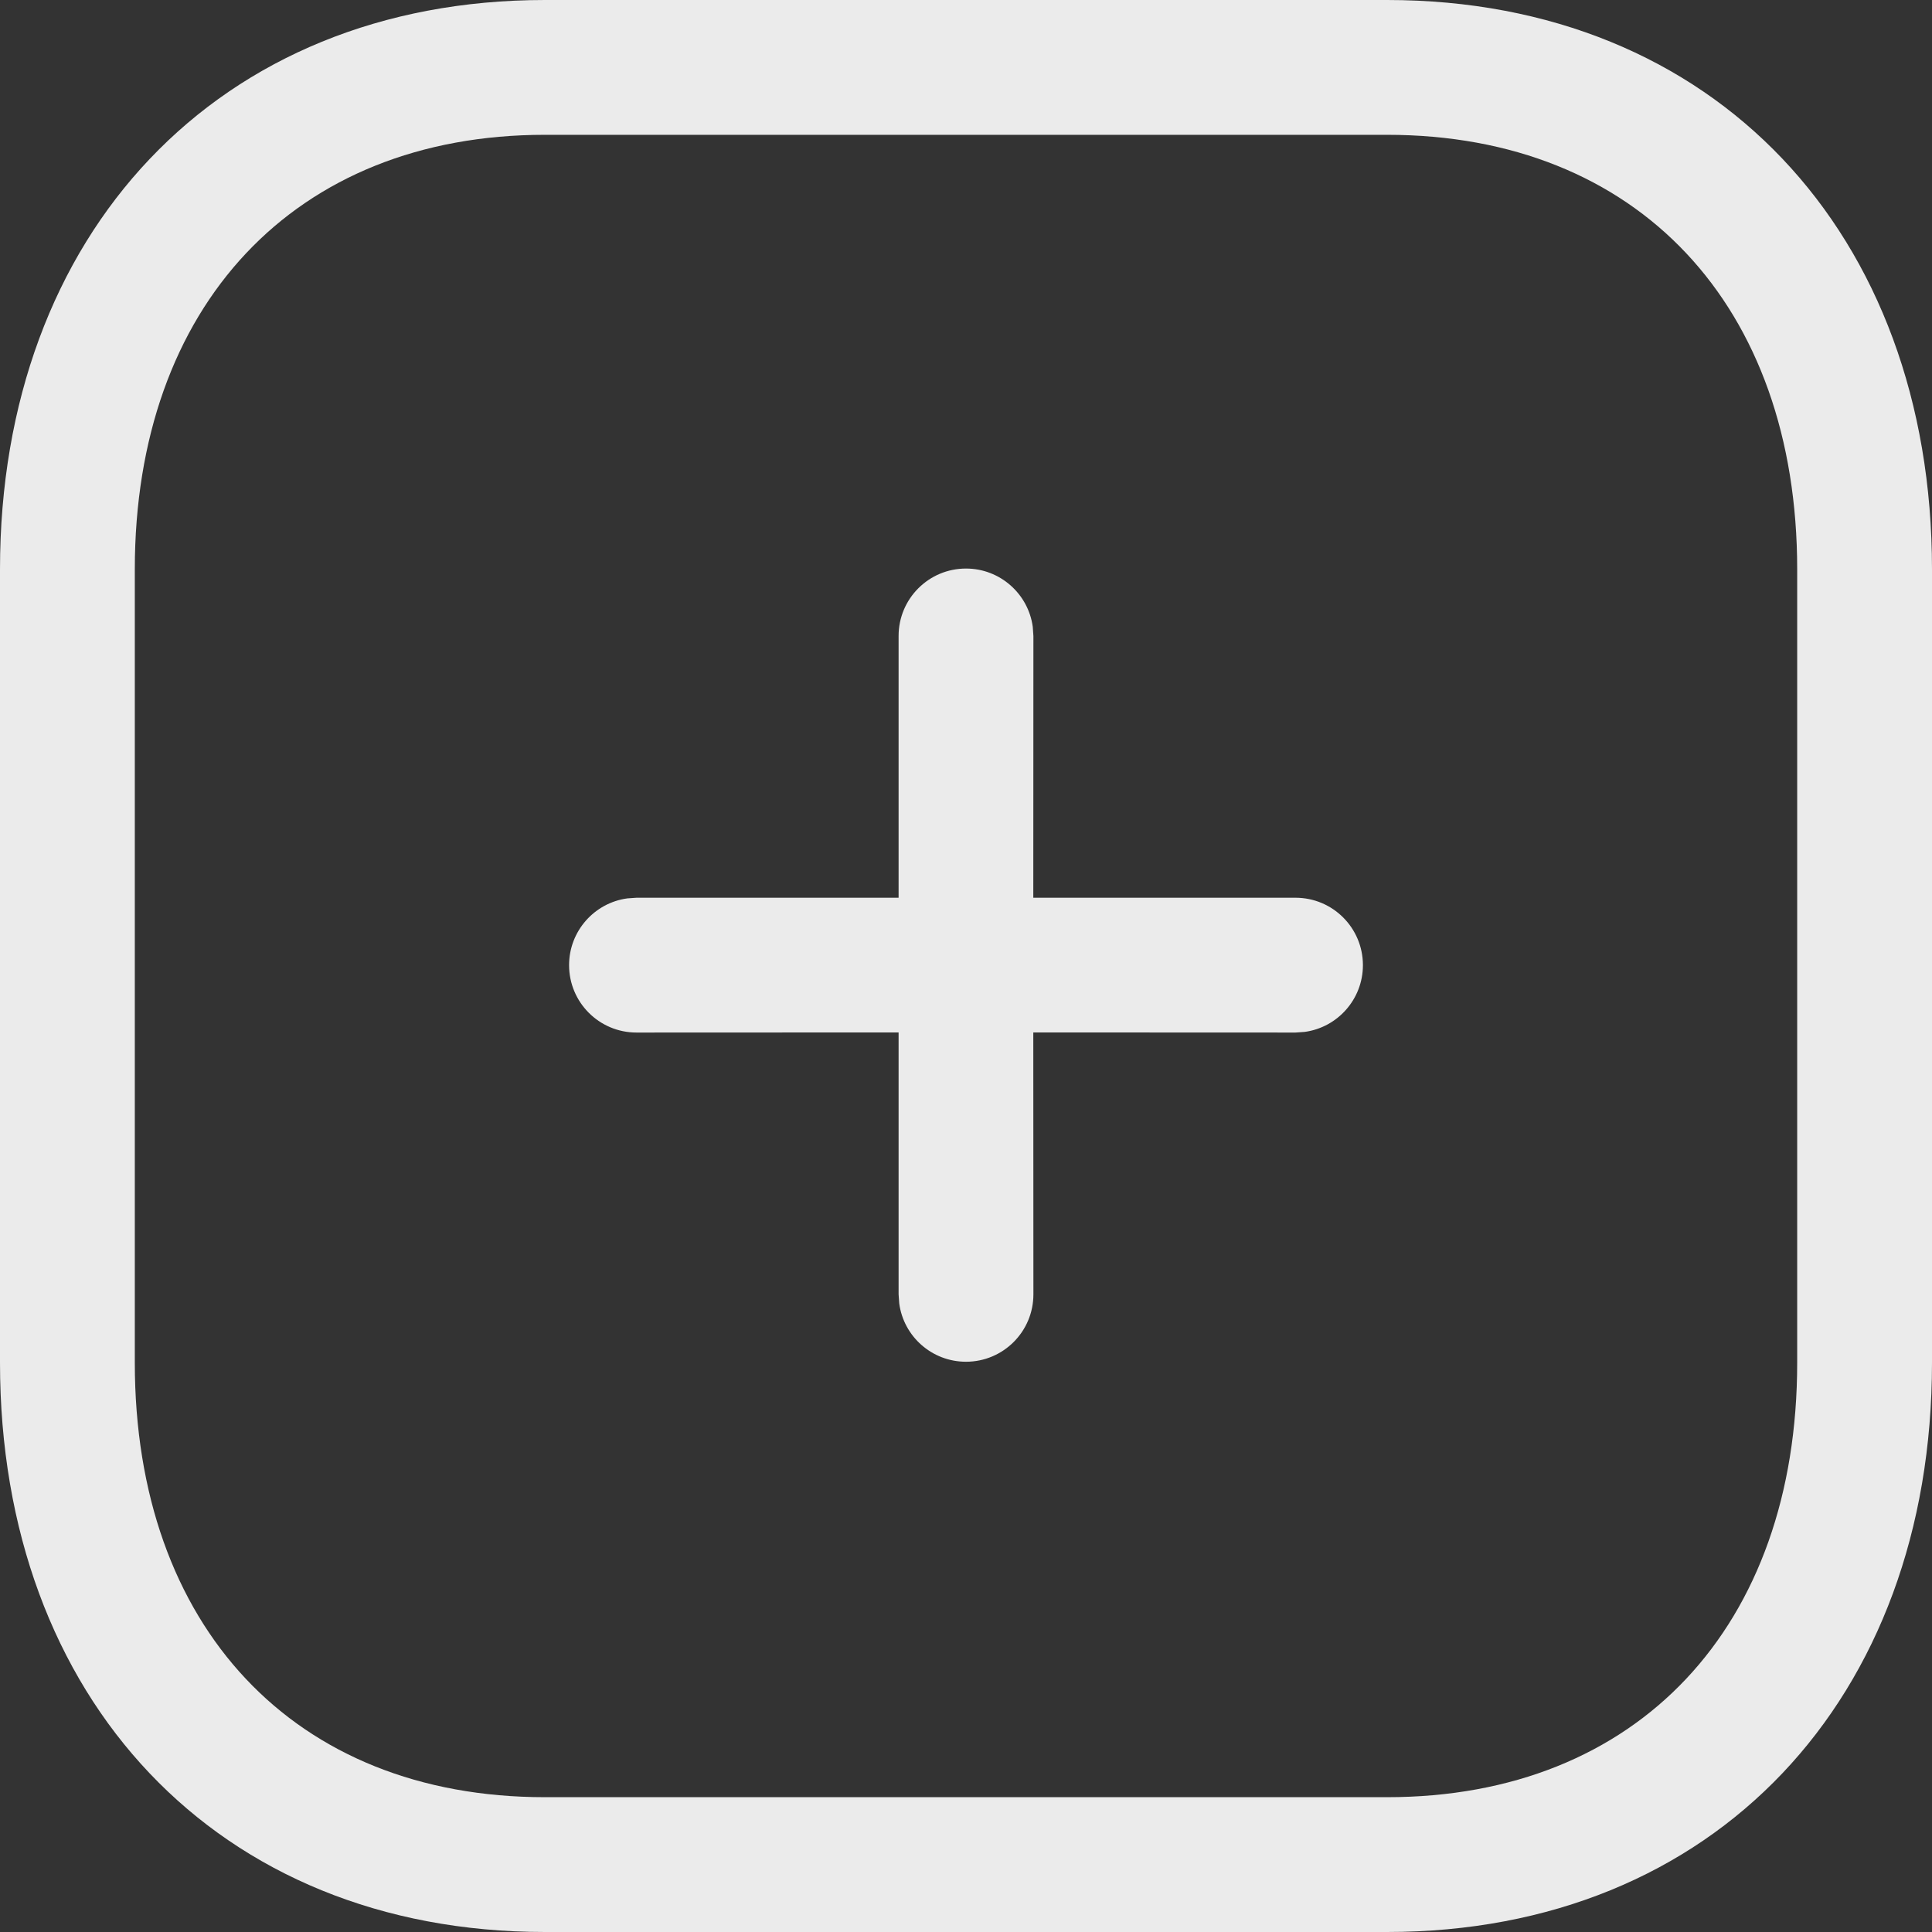 <svg width="18" height="18" viewBox="0 0 18 18" fill="none" xmlns="http://www.w3.org/2000/svg">
<rect x="0" y="0" width="18" height="18" fill="#333333" stroke="none"/>
<path d="M12.923 0C15.975 0 18 2.175 18 5.304V12.696C18 15.825 15.975 18 12.923 18H5.077C2.025 18 0 15.825 0 12.696V5.304C0 2.178 2.03 0 5.077 0H12.923ZM12.923 1.256H5.077C2.744 1.256 1.256 2.853 1.256 5.304V12.696C1.256 15.151 2.739 16.744 5.077 16.744H12.923C15.261 16.744 16.744 15.151 16.744 12.696V5.304C16.744 2.849 15.261 1.256 12.923 1.256ZM9 5.297C9.318 5.297 9.581 5.534 9.622 5.84L9.628 5.925L9.627 8.364L12.07 8.364C12.417 8.364 12.698 8.645 12.698 8.992C12.698 9.31 12.461 9.573 12.155 9.614L12.07 9.62L9.627 9.619L9.628 12.059C9.628 12.406 9.347 12.687 9 12.687C8.682 12.687 8.419 12.451 8.378 12.144L8.372 12.059L8.372 9.619L5.93 9.62C5.583 9.62 5.302 9.339 5.302 8.992C5.302 8.674 5.539 8.411 5.845 8.37L5.93 8.364L8.372 8.364L8.372 5.925C8.372 5.578 8.653 5.297 9 5.297Z" fill="white" fill-opacity="0.9"/>
</svg>
